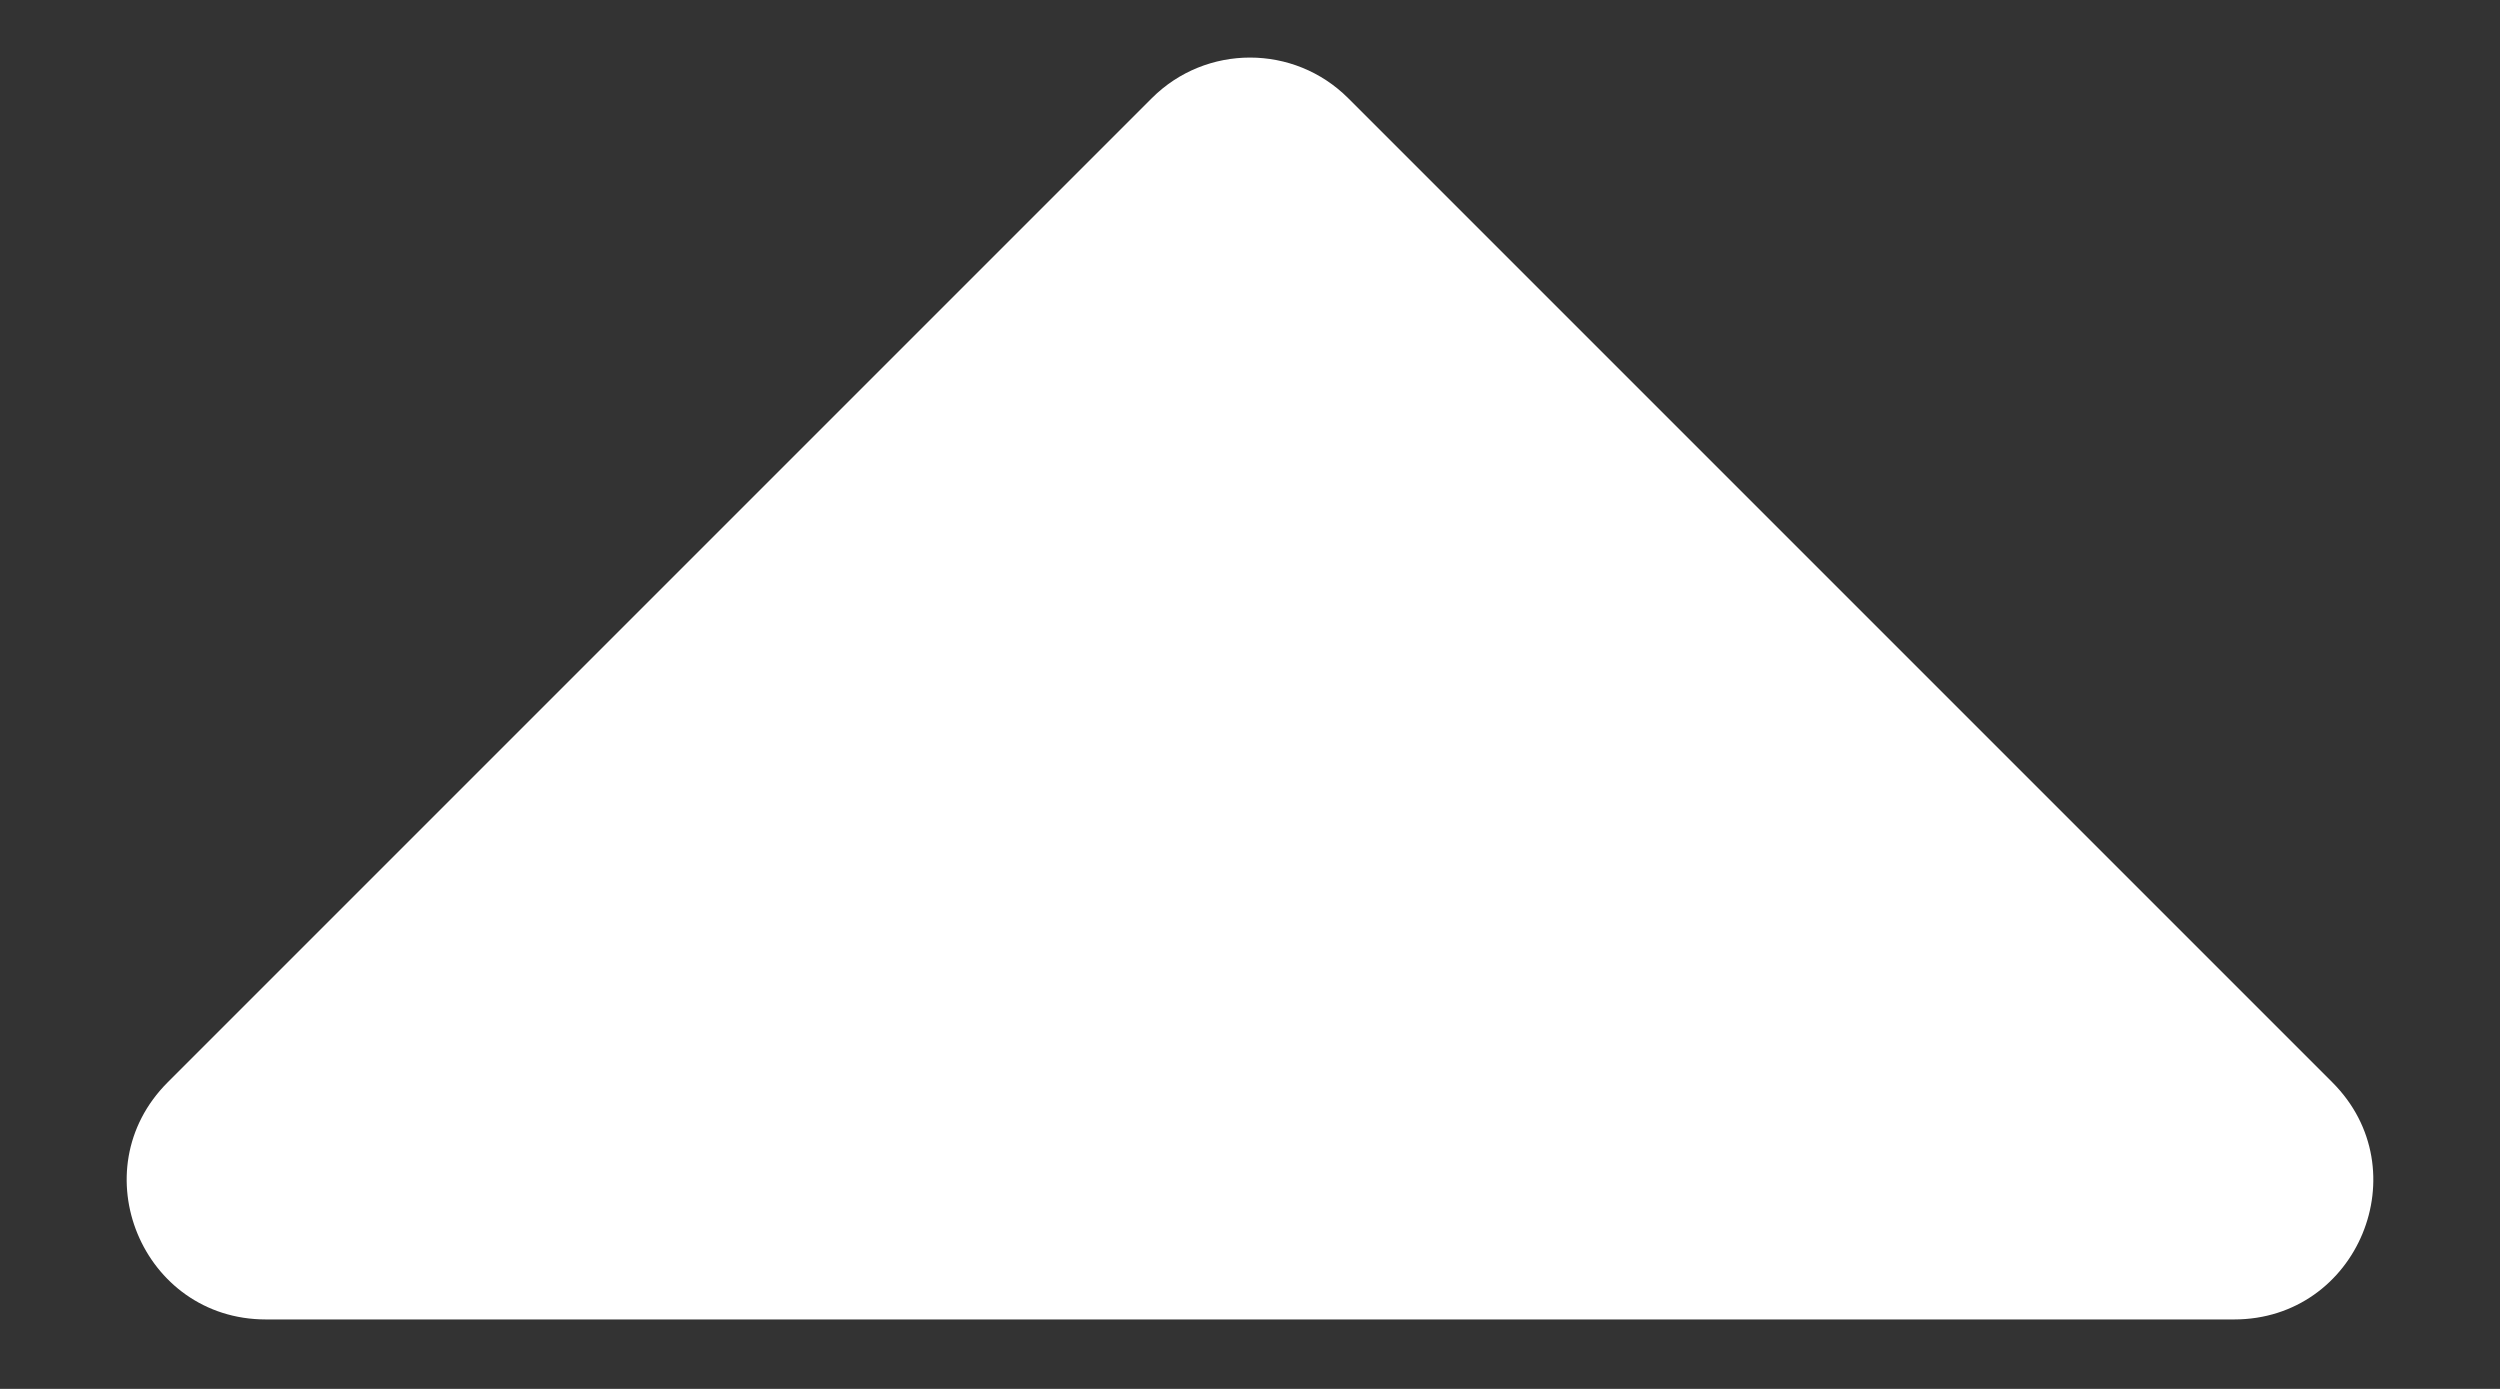 <svg width="18" height="10" viewBox="0 0 18 10" fill="none" xmlns="http://www.w3.org/2000/svg">
<rect x="0" y="0" width="18" height="10" fill="#333333" stroke="none"/>
<path d="M16.086 9.5C16.977 9.5 17.423 8.423 16.793 7.793L9.707 0.707C9.317 0.317 8.683 0.317 8.293 0.707L1.207 7.793C0.577 8.423 1.023 9.5 1.914 9.5L16.086 9.5Z" fill="white"/>
</svg>
